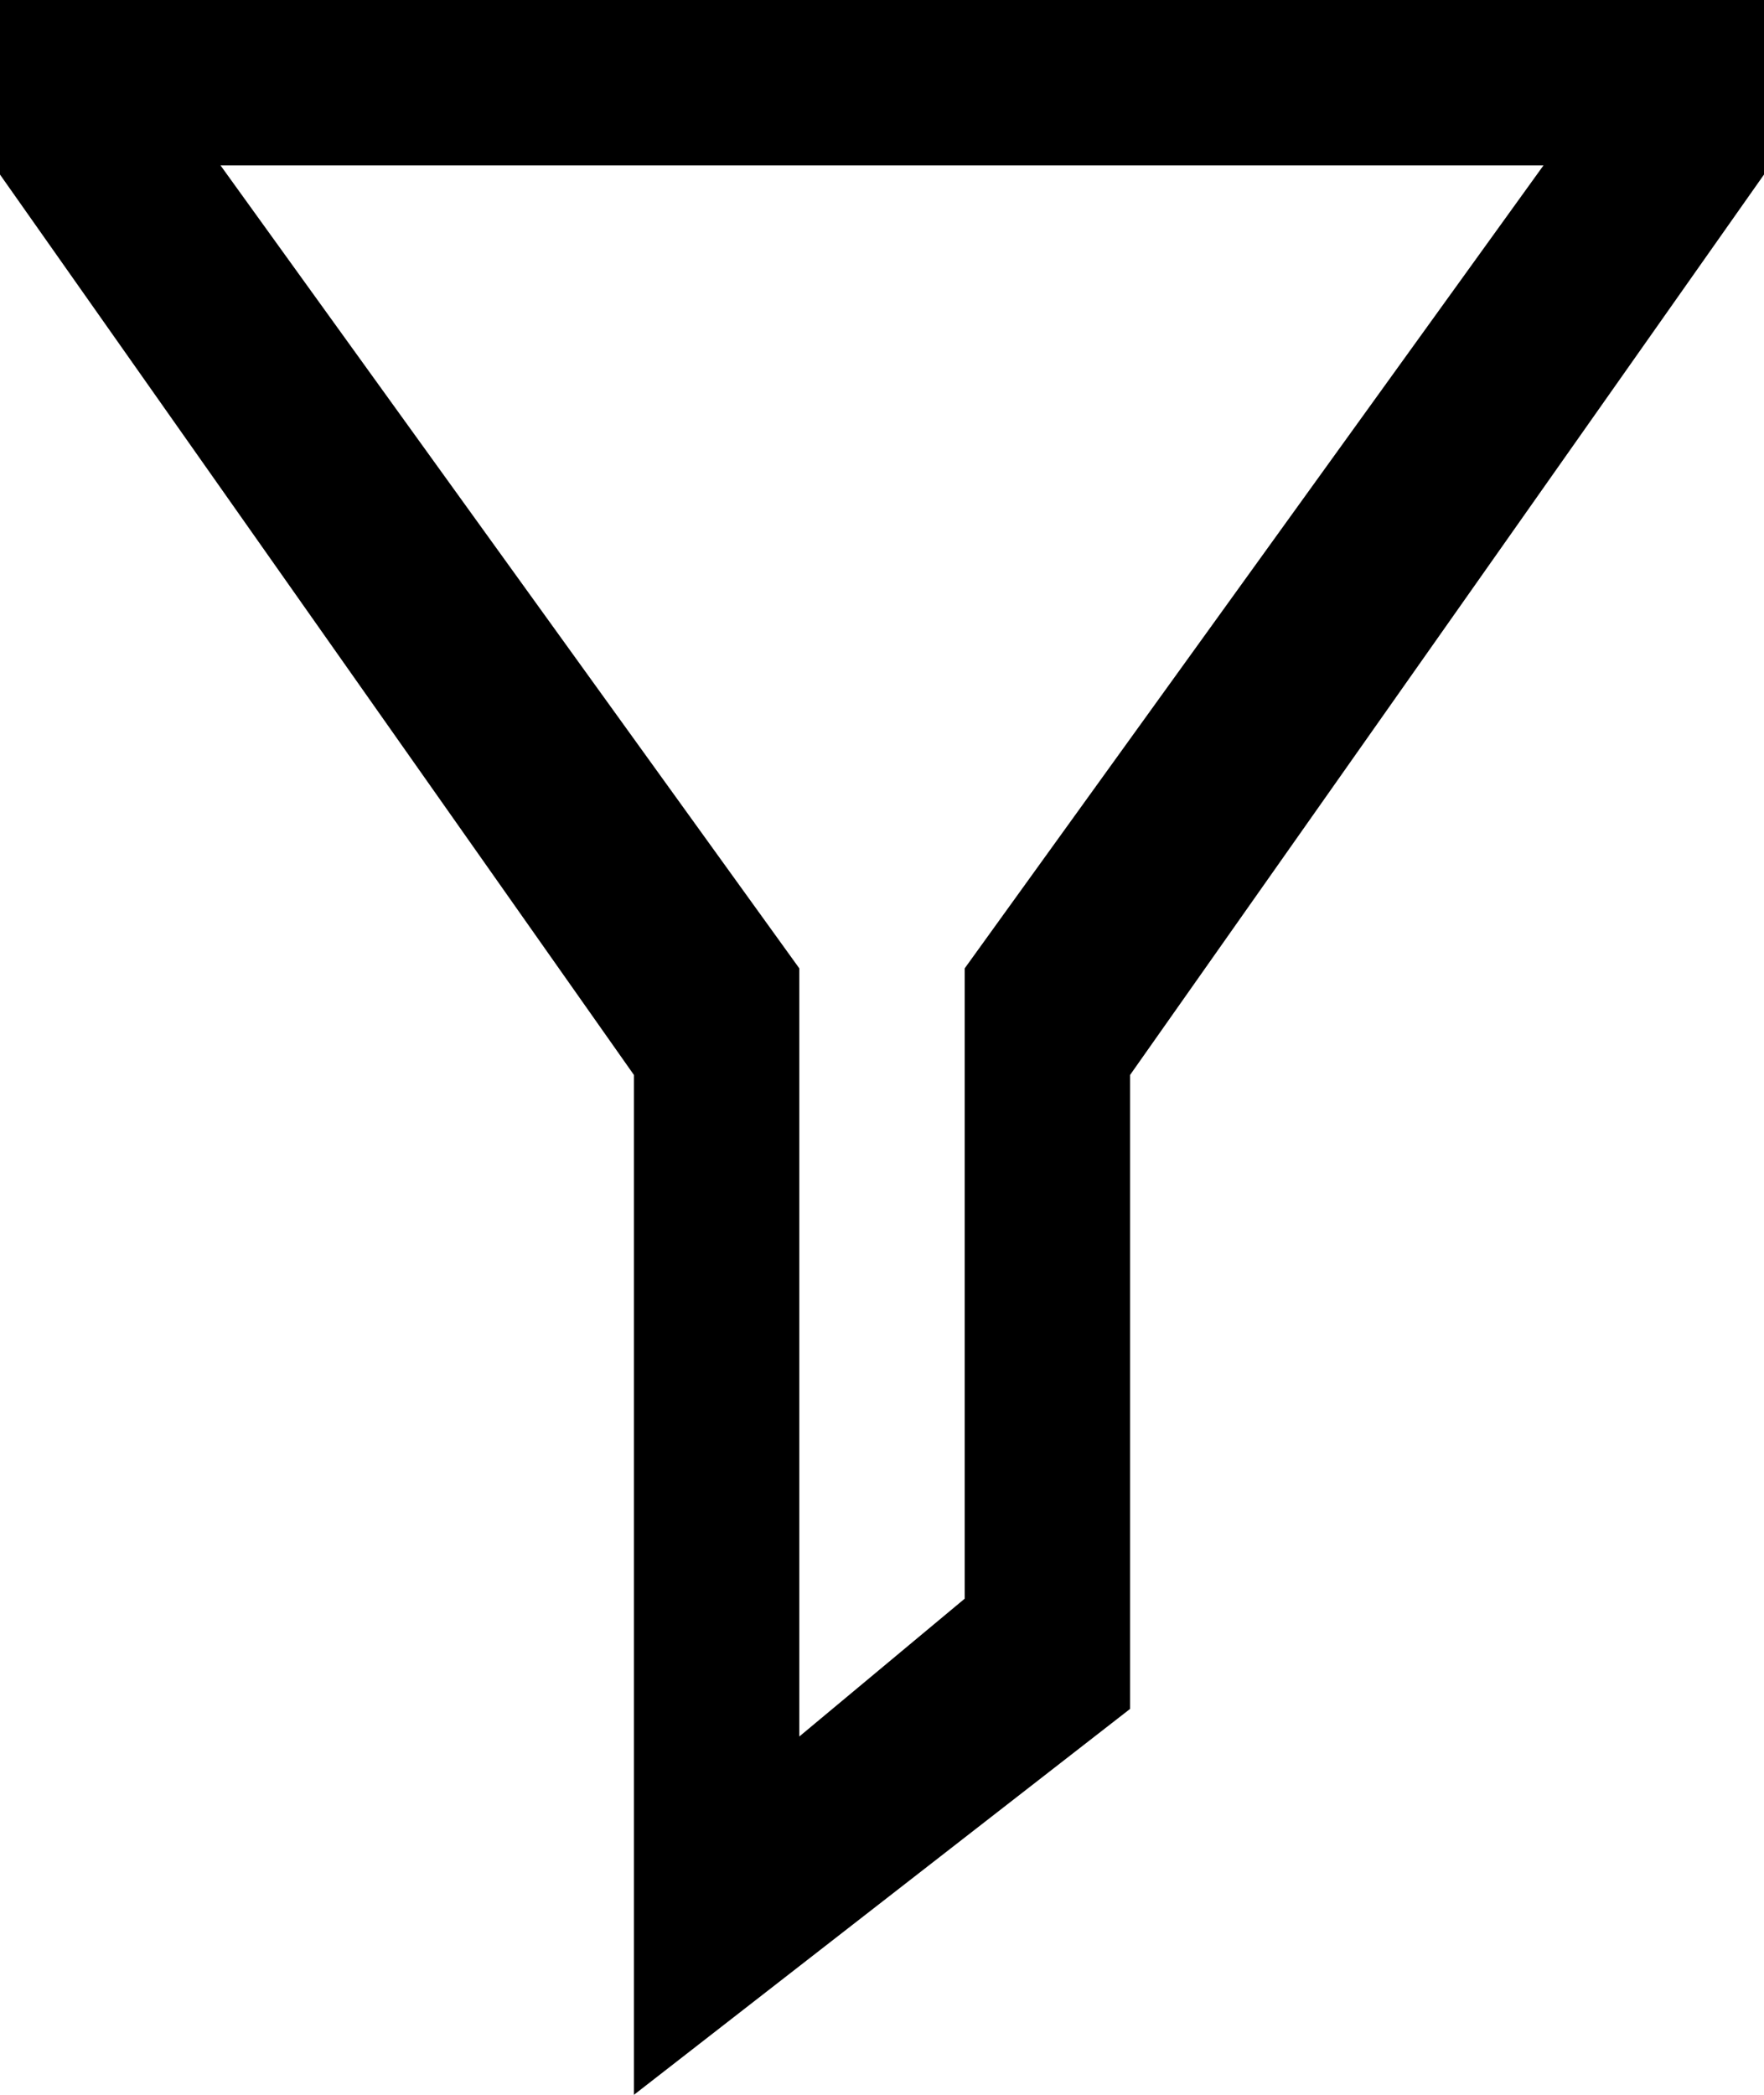 <?xml version="1.0" encoding="UTF-8"?>
<svg width="64px" height="76px" viewBox="0 0 64 76" version="1.1" xmlns="http://www.w3.org/2000/svg" xmlns:xlink="http://www.w3.org/1999/xlink">
    <!-- Generator: Sketch 48.1 (47250) - http://www.bohemiancoding.com/sketch -->
    <title>filter</title>
    <desc>Created with Sketch.</desc>
    <defs></defs>
    <g id="filter---f0b0z" stroke="none" stroke-width="1" fill="none" fill-rule="evenodd" transform="translate(-6, 0)">
        <path d="M6,0 L70,0 L70,6.333 L47,39 L47,62 L29,76 L29,39 L6,6.333 L6,0 Z M14,6 L35,35.132 L35,63 L41,58 L41,35.132 L62,6 L14,6 Z" id="filter" fill="#000000" fill-rule="nonzero"></path>
    </g>
</svg>